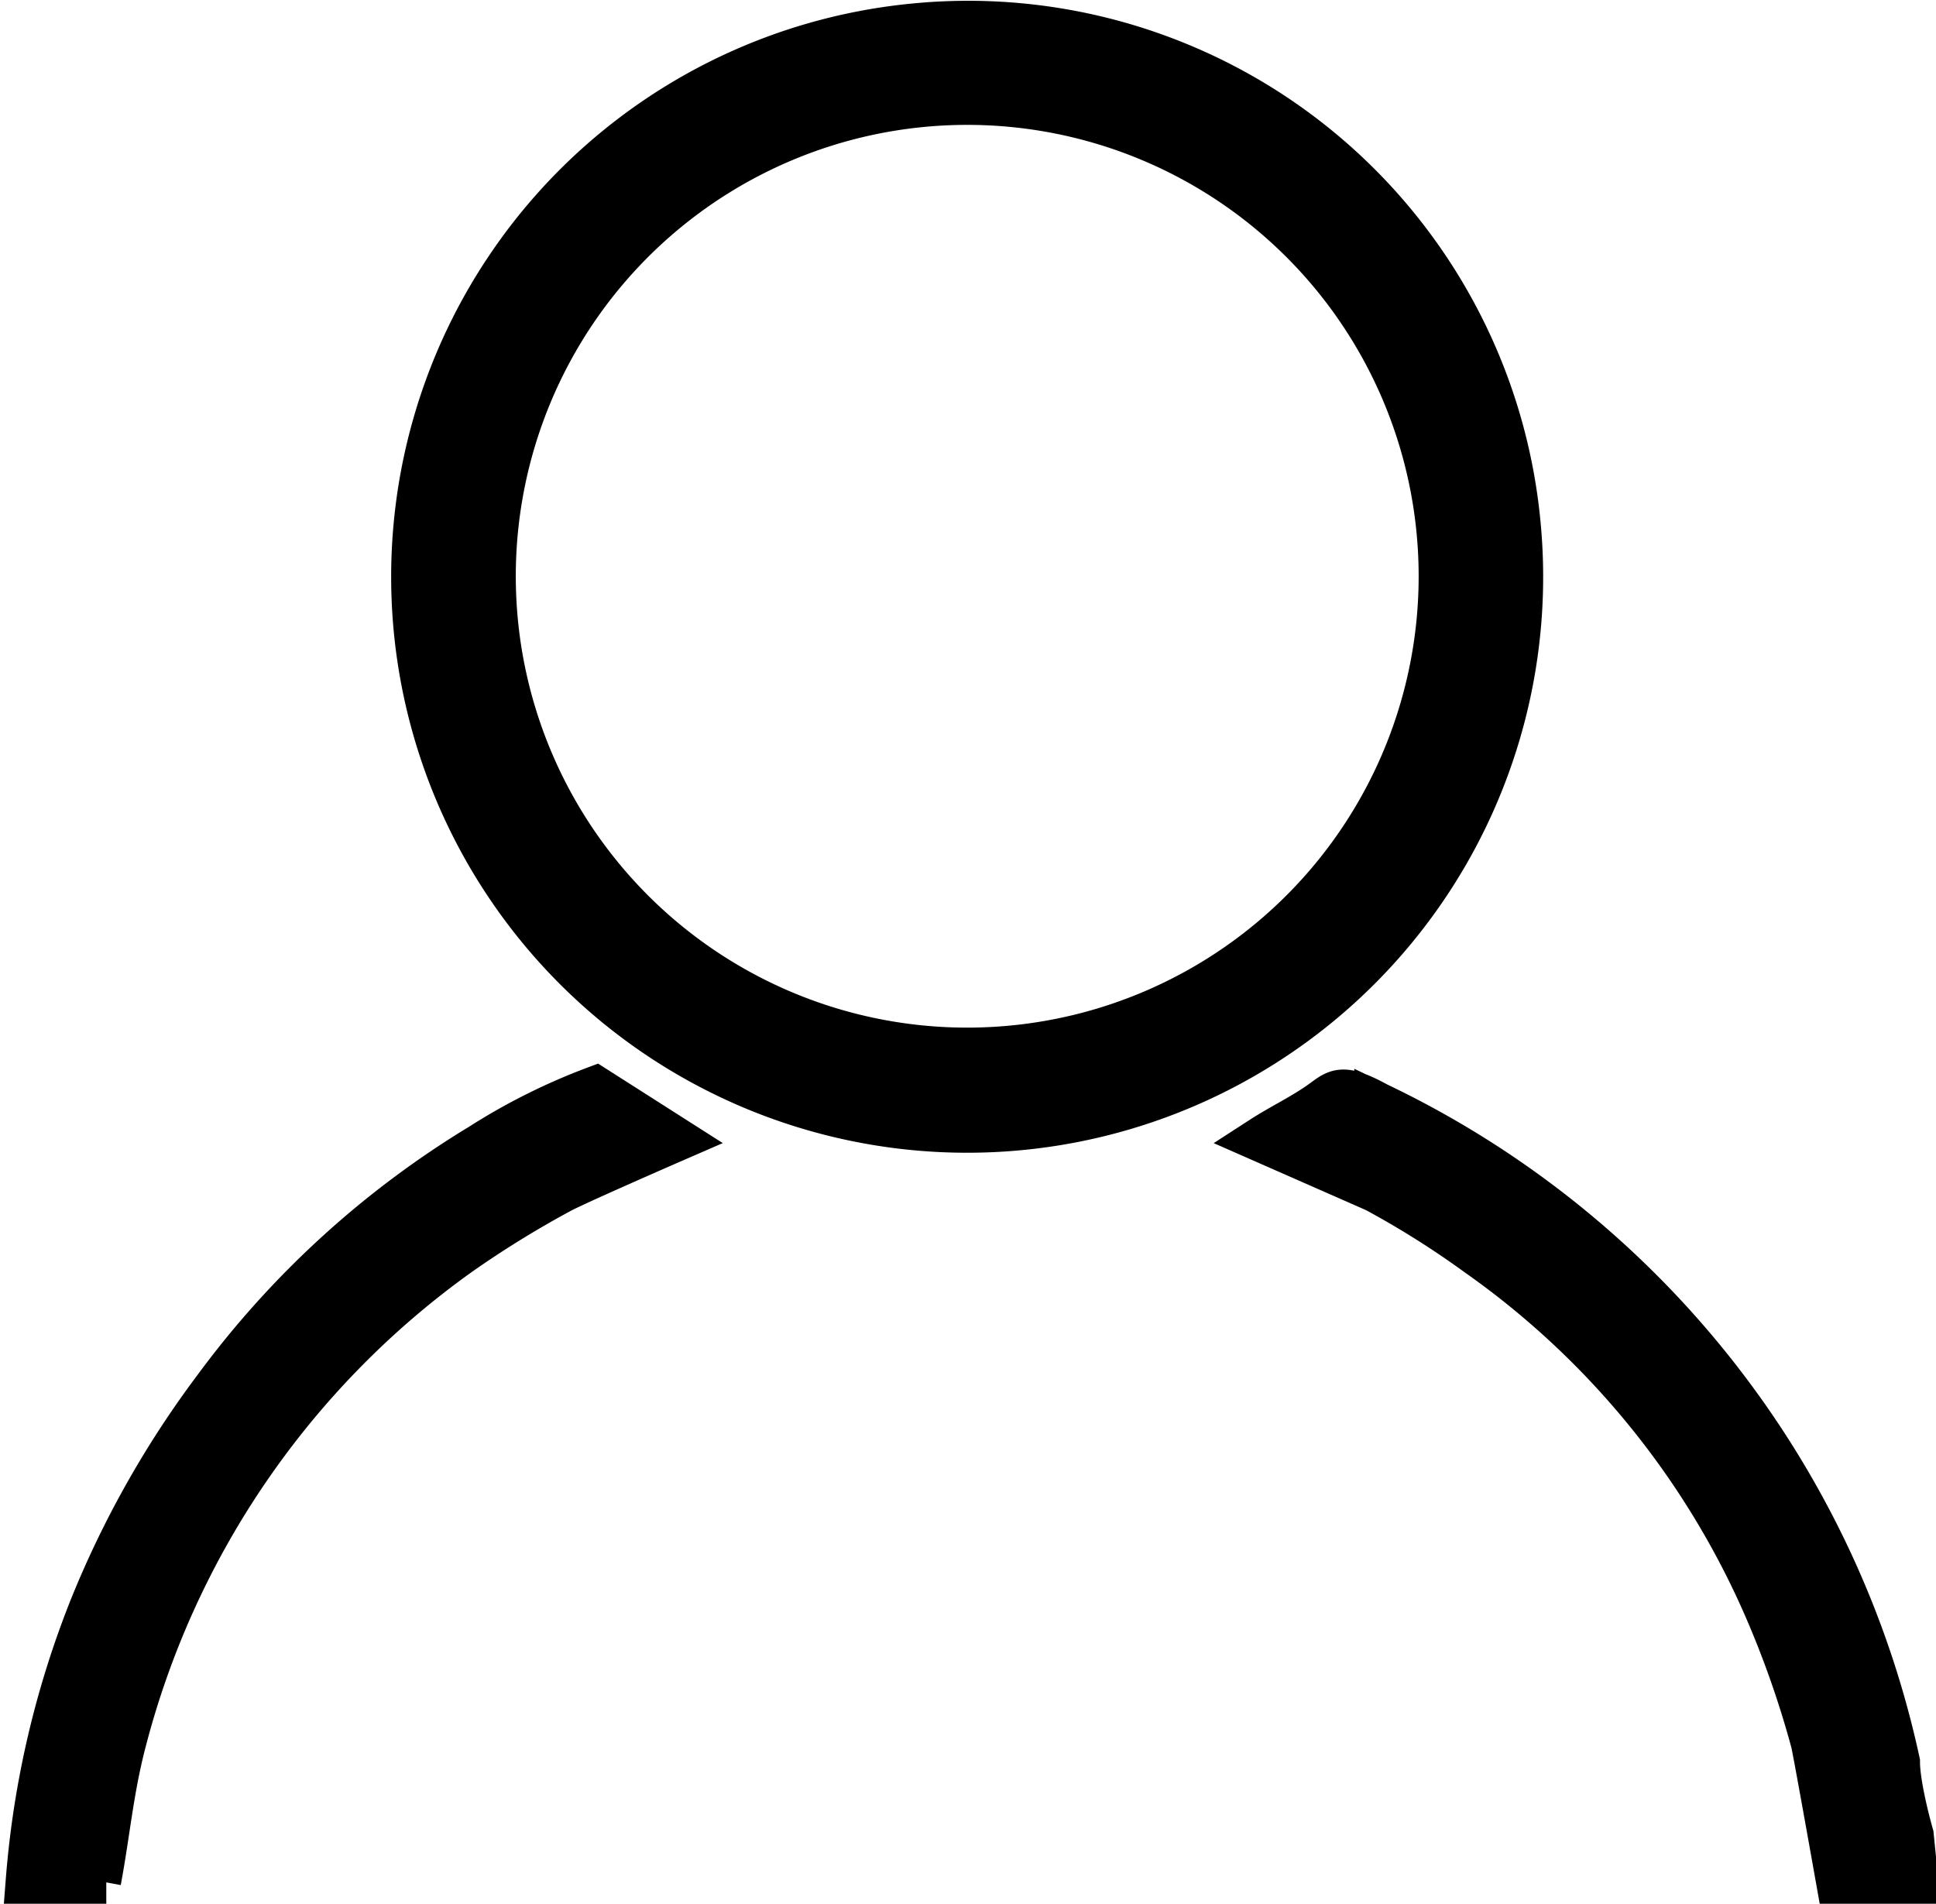 <svg id="РЎР_РѕР_1" data-name="РЎР»РѕР№ 1" xmlns="http://www.w3.org/2000/svg" viewBox="0 0 16.94 16.66"><defs><style>.cls-1{stroke:#000;stroke-miterlimit:22.93;stroke-width:0.4px;fill-rule:evenodd;}</style></defs><path class="cls-1" d="M58.29,56.87a4.15,4.15,0,1,1-3.9,4.38,4.15,4.15,0,0,1,3.9-4.38Zm-.22-.67a4.84,4.84,0,1,0,5.28,4.35,4.83,4.83,0,0,0-5.28-4.35ZM51,72.43h-.68a8.16,8.16,0,0,1,.56-2.4,8.5,8.5,0,0,1,1.08-1.91A8.08,8.08,0,0,1,54.28,66a5.33,5.33,0,0,1,1-.5l.69.44s-.85.37-1,.45a8.84,8.84,0,0,0-.89.55,7.58,7.58,0,0,0-2.93,4.27c-.11.42-.14.79-.22,1.22Zm15.83,0h-.67s-.19-1.07-.22-1.21a8.56,8.56,0,0,0-.37-1.08A7.39,7.39,0,0,0,63,66.94a7.9,7.9,0,0,0-.89-.56l-1-.44c.17-.11.34-.19.5-.3s.18-.18.51,0a8.32,8.32,0,0,1,4.55,5.75c0,.18.08.5.12.64Z" transform="translate(-50.07 -55.97)"/></svg>
